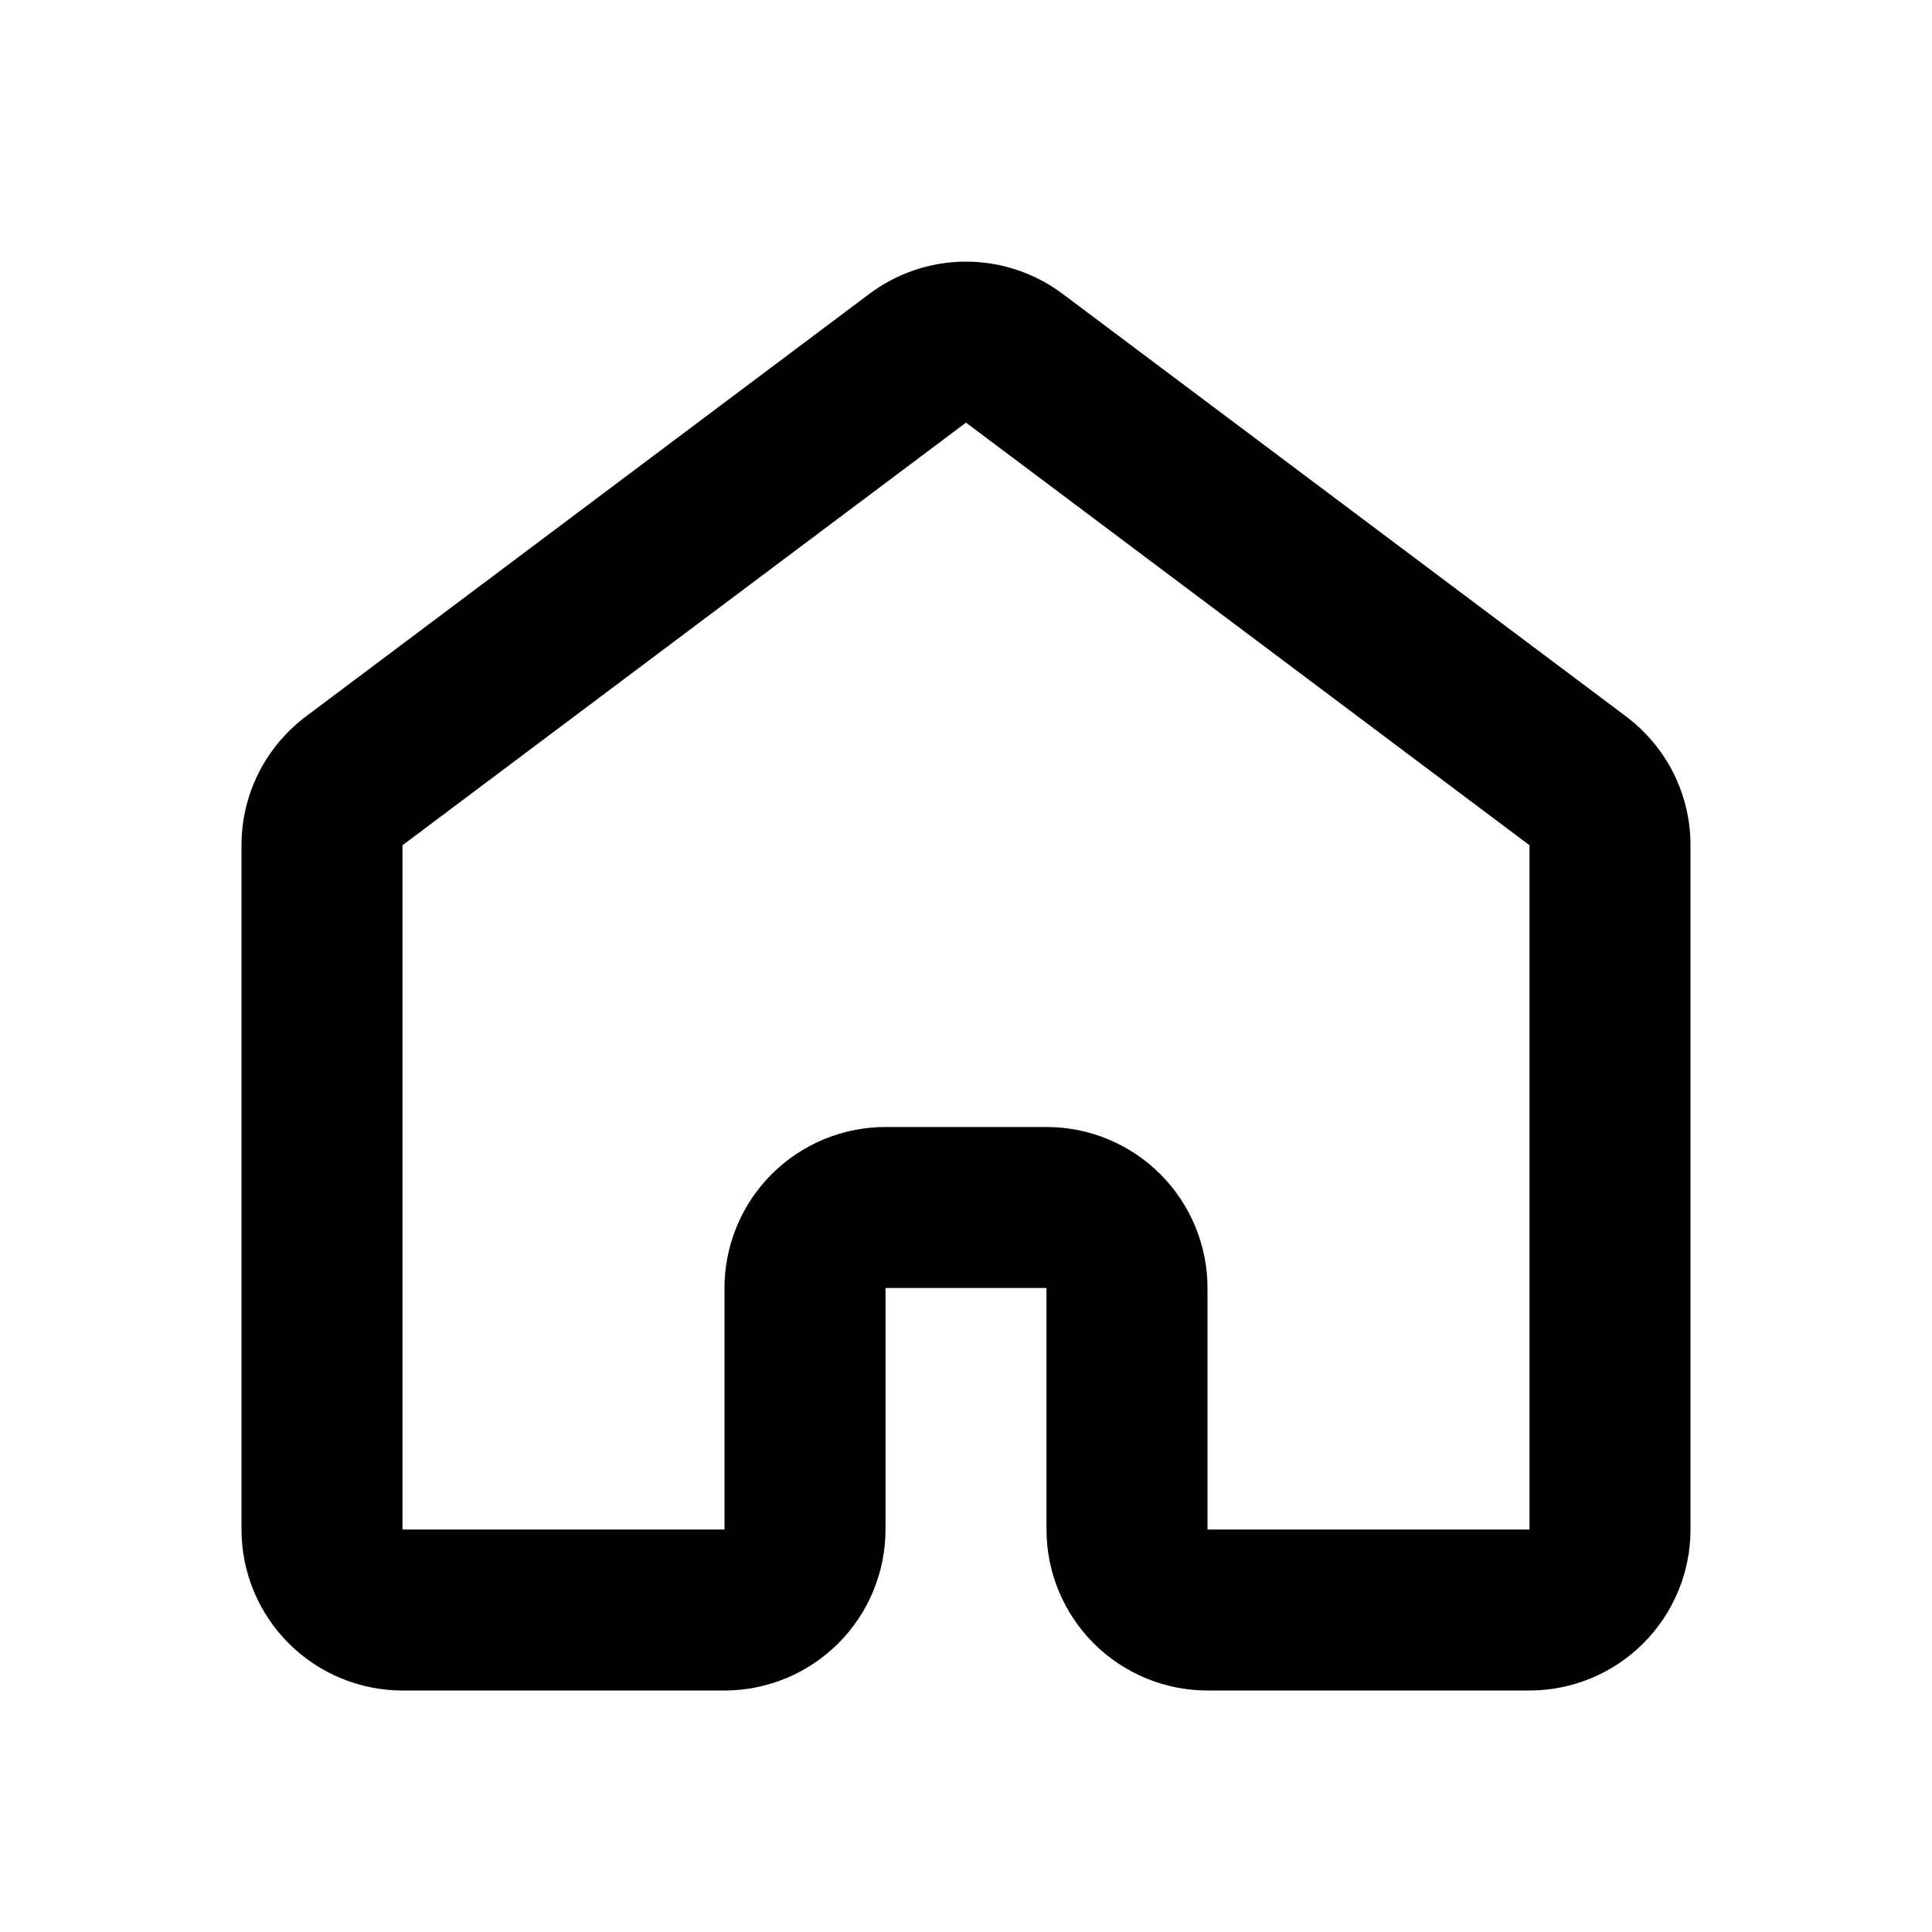 <svg width="24" height="24" viewBox="0 0 24 24" fill="currentColor" xmlns="http://www.w3.org/2000/svg">
<path d="M12 5.25L5 10.5V19H9V16C9 15.47 9.211 14.961 9.586 14.586C9.961 14.211 10.47 14 11 14H13C13.53 14 14.039 14.211 14.414 14.586C14.789 14.961 15 15.47 15 16V19H19V10.5L12 5.25ZM21 19C21 19.53 20.789 20.039 20.414 20.414C20.039 20.789 19.53 21 19 21H15C14.47 21 13.961 20.789 13.586 20.414C13.211 20.039 13 19.53 13 19V16H11V19C11 19.53 10.789 20.039 10.414 20.414C10.039 20.789 9.53 21 9 21H5C4.47 21 3.961 20.789 3.586 20.414C3.211 20.039 3 19.53 3 19V10.5C3 10.19 3.072 9.883 3.211 9.605C3.35 9.328 3.552 9.087 3.8 8.9L10.8 3.65C11.146 3.391 11.567 3.25 12 3.25C12.433 3.25 12.854 3.391 13.2 3.65L20.2 8.9C20.448 9.087 20.65 9.328 20.789 9.605C20.928 9.883 21 10.19 21 10.5V19Z" fill="currentColor"/>
</svg>
